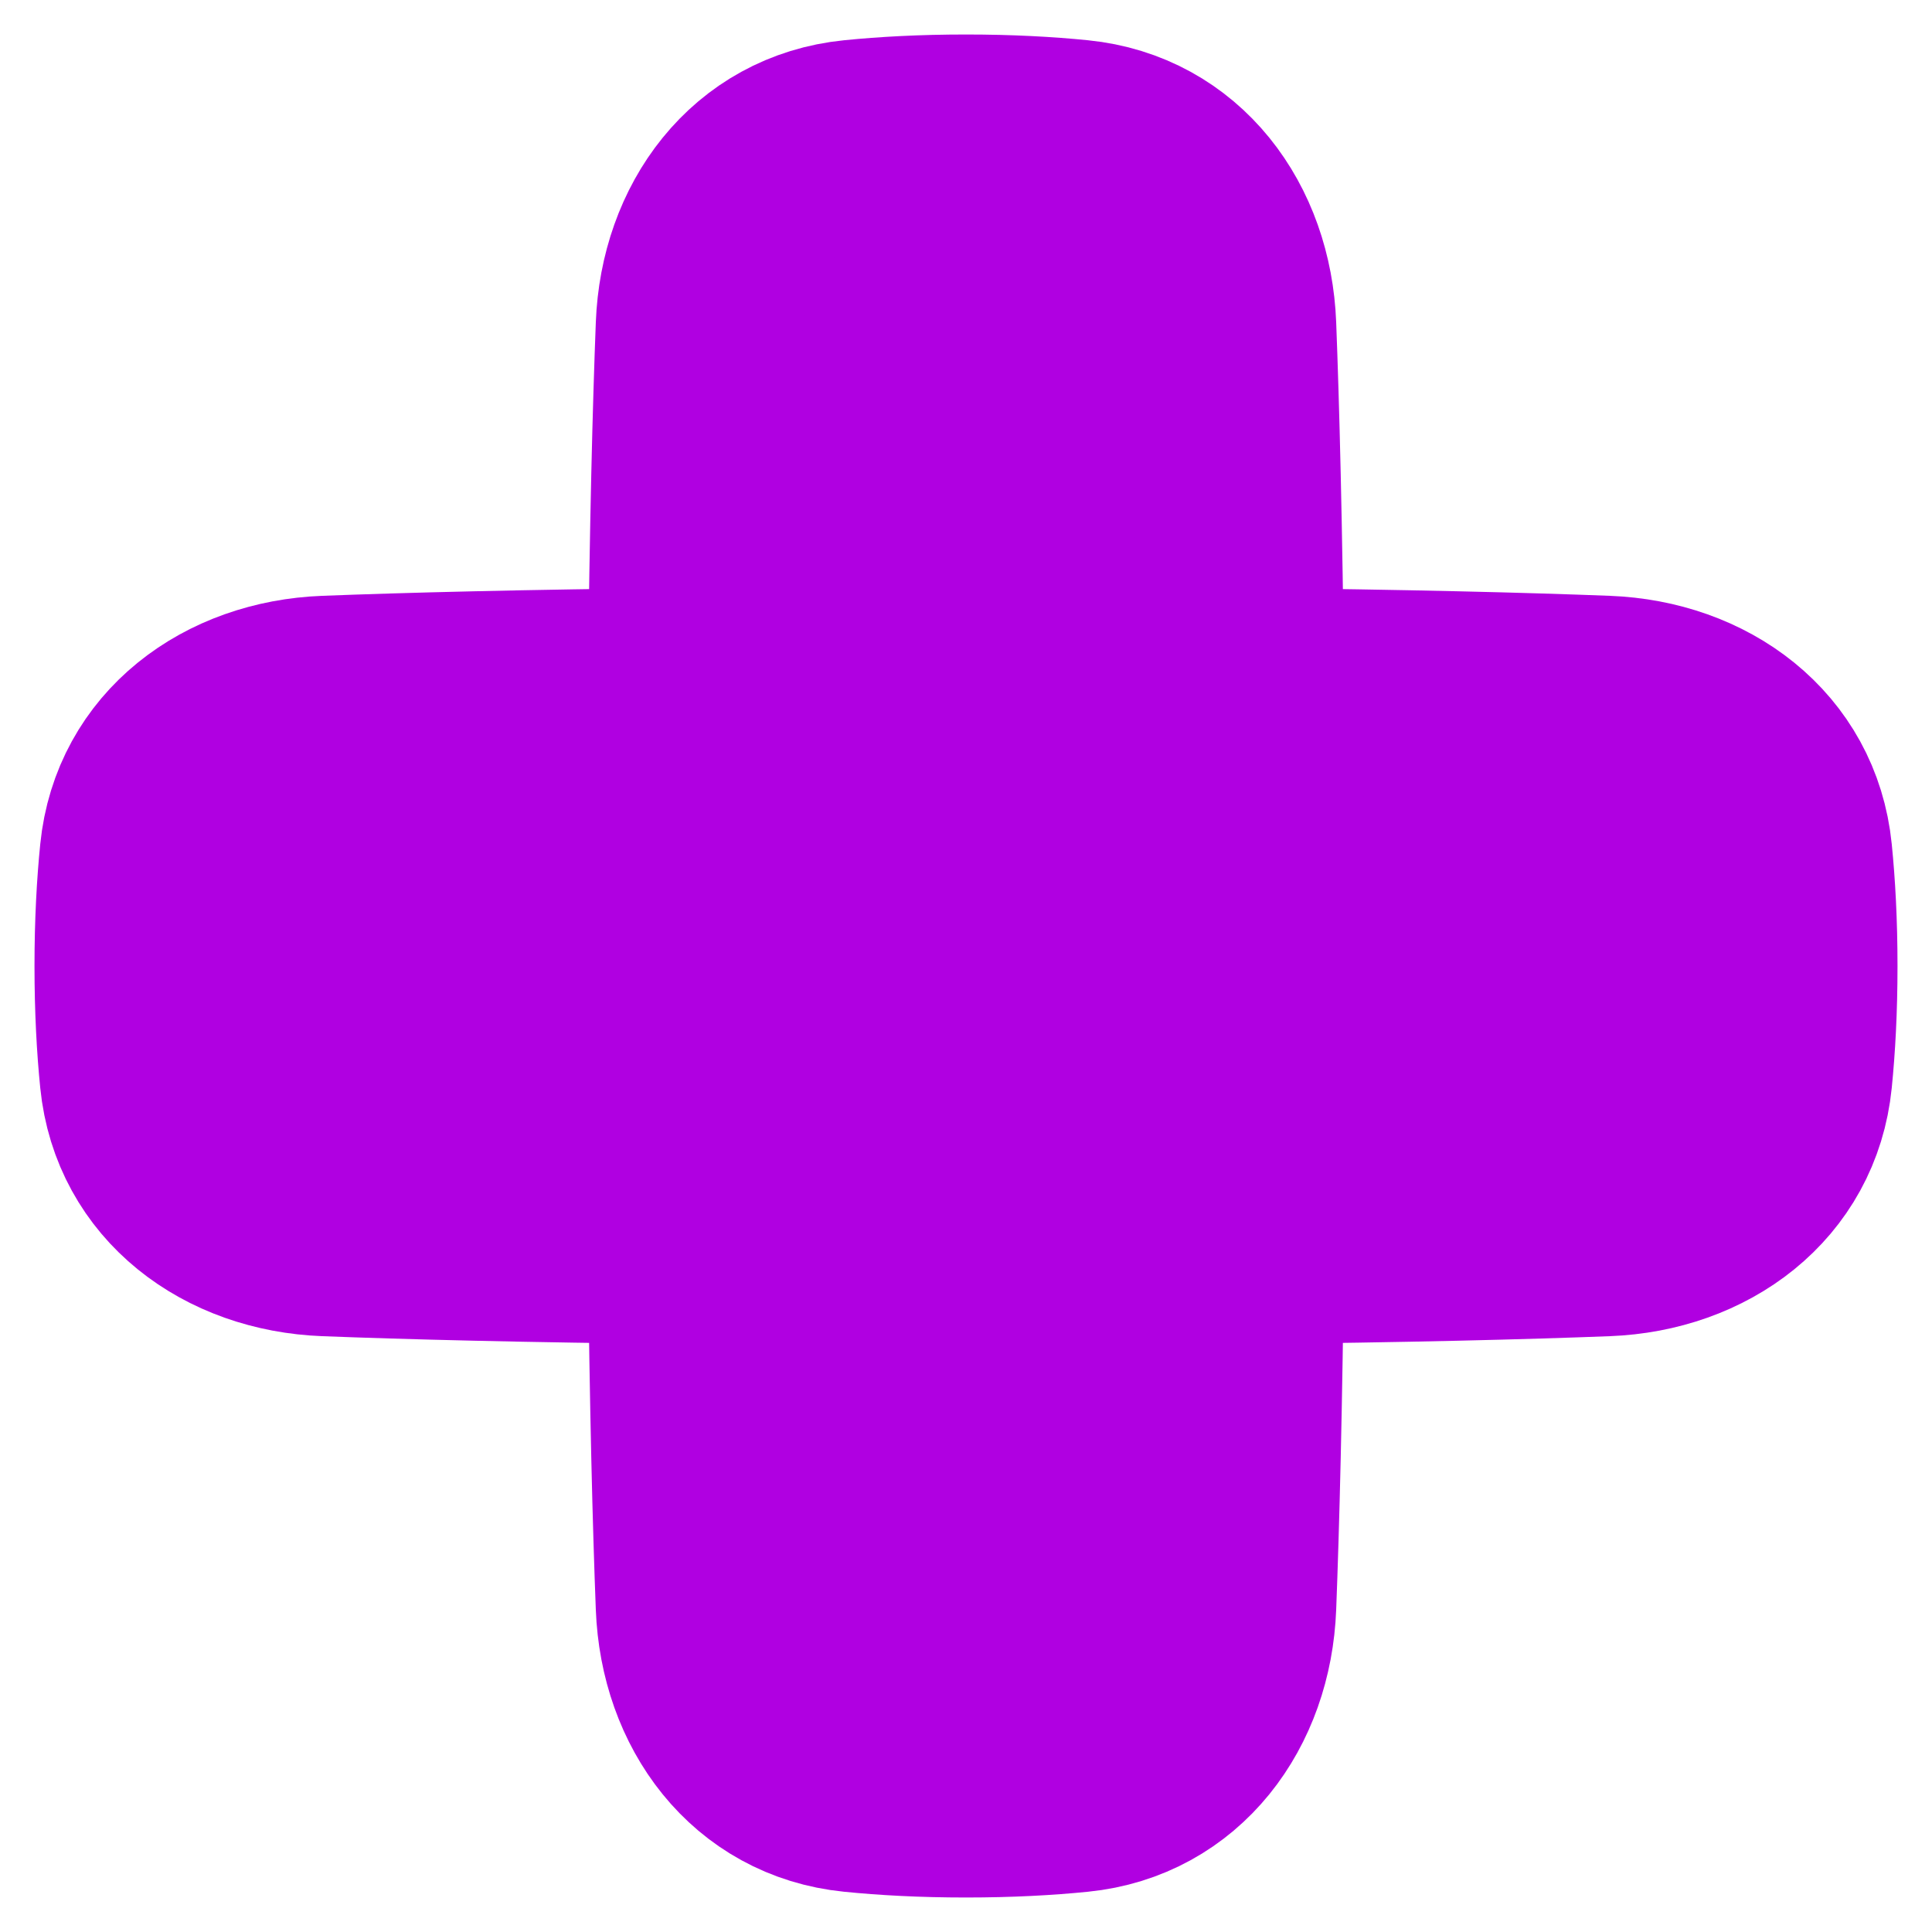 <svg width="28" height="28" viewBox="0 0 28 28" fill="none" xmlns="http://www.w3.org/2000/svg">
<path d="M12.382 25.924C11.025 25.788 10.186 24.636 10.134 23.273C10.089 22.108 10.044 20.401 10.019 17.981C7.599 17.956 5.892 17.911 4.727 17.866C3.364 17.814 2.212 16.975 2.076 15.618C2.03 15.162 2 14.624 2 14C2 13.376 2.03 12.838 2.076 12.382C2.212 11.025 3.364 10.186 4.727 10.134C5.892 10.089 7.599 10.044 10.019 10.019C10.044 7.599 10.089 5.892 10.134 4.727C10.186 3.364 11.025 2.212 12.382 2.076C12.838 2.03 13.376 2 14 2C14.624 2 15.162 2.03 15.618 2.076C16.975 2.212 17.814 3.364 17.866 4.727C17.911 5.892 17.956 7.599 17.981 10.019C20.401 10.044 22.108 10.089 23.273 10.134C24.636 10.186 25.788 11.025 25.924 12.382C25.97 12.838 26 13.376 26 14C26 14.624 25.97 15.162 25.924 15.618C25.788 16.975 24.636 17.814 23.273 17.866C22.108 17.911 20.401 17.956 17.981 17.981C17.956 20.401 17.911 22.108 17.866 23.273C17.814 24.636 16.975 25.788 15.618 25.924C15.162 25.97 14.624 26 14 26C13.376 26 12.838 25.97 12.382 25.924Z" fill="#B000E1" stroke="#B000E1" stroke-width="3" stroke-linejoin="round"/>
</svg>
